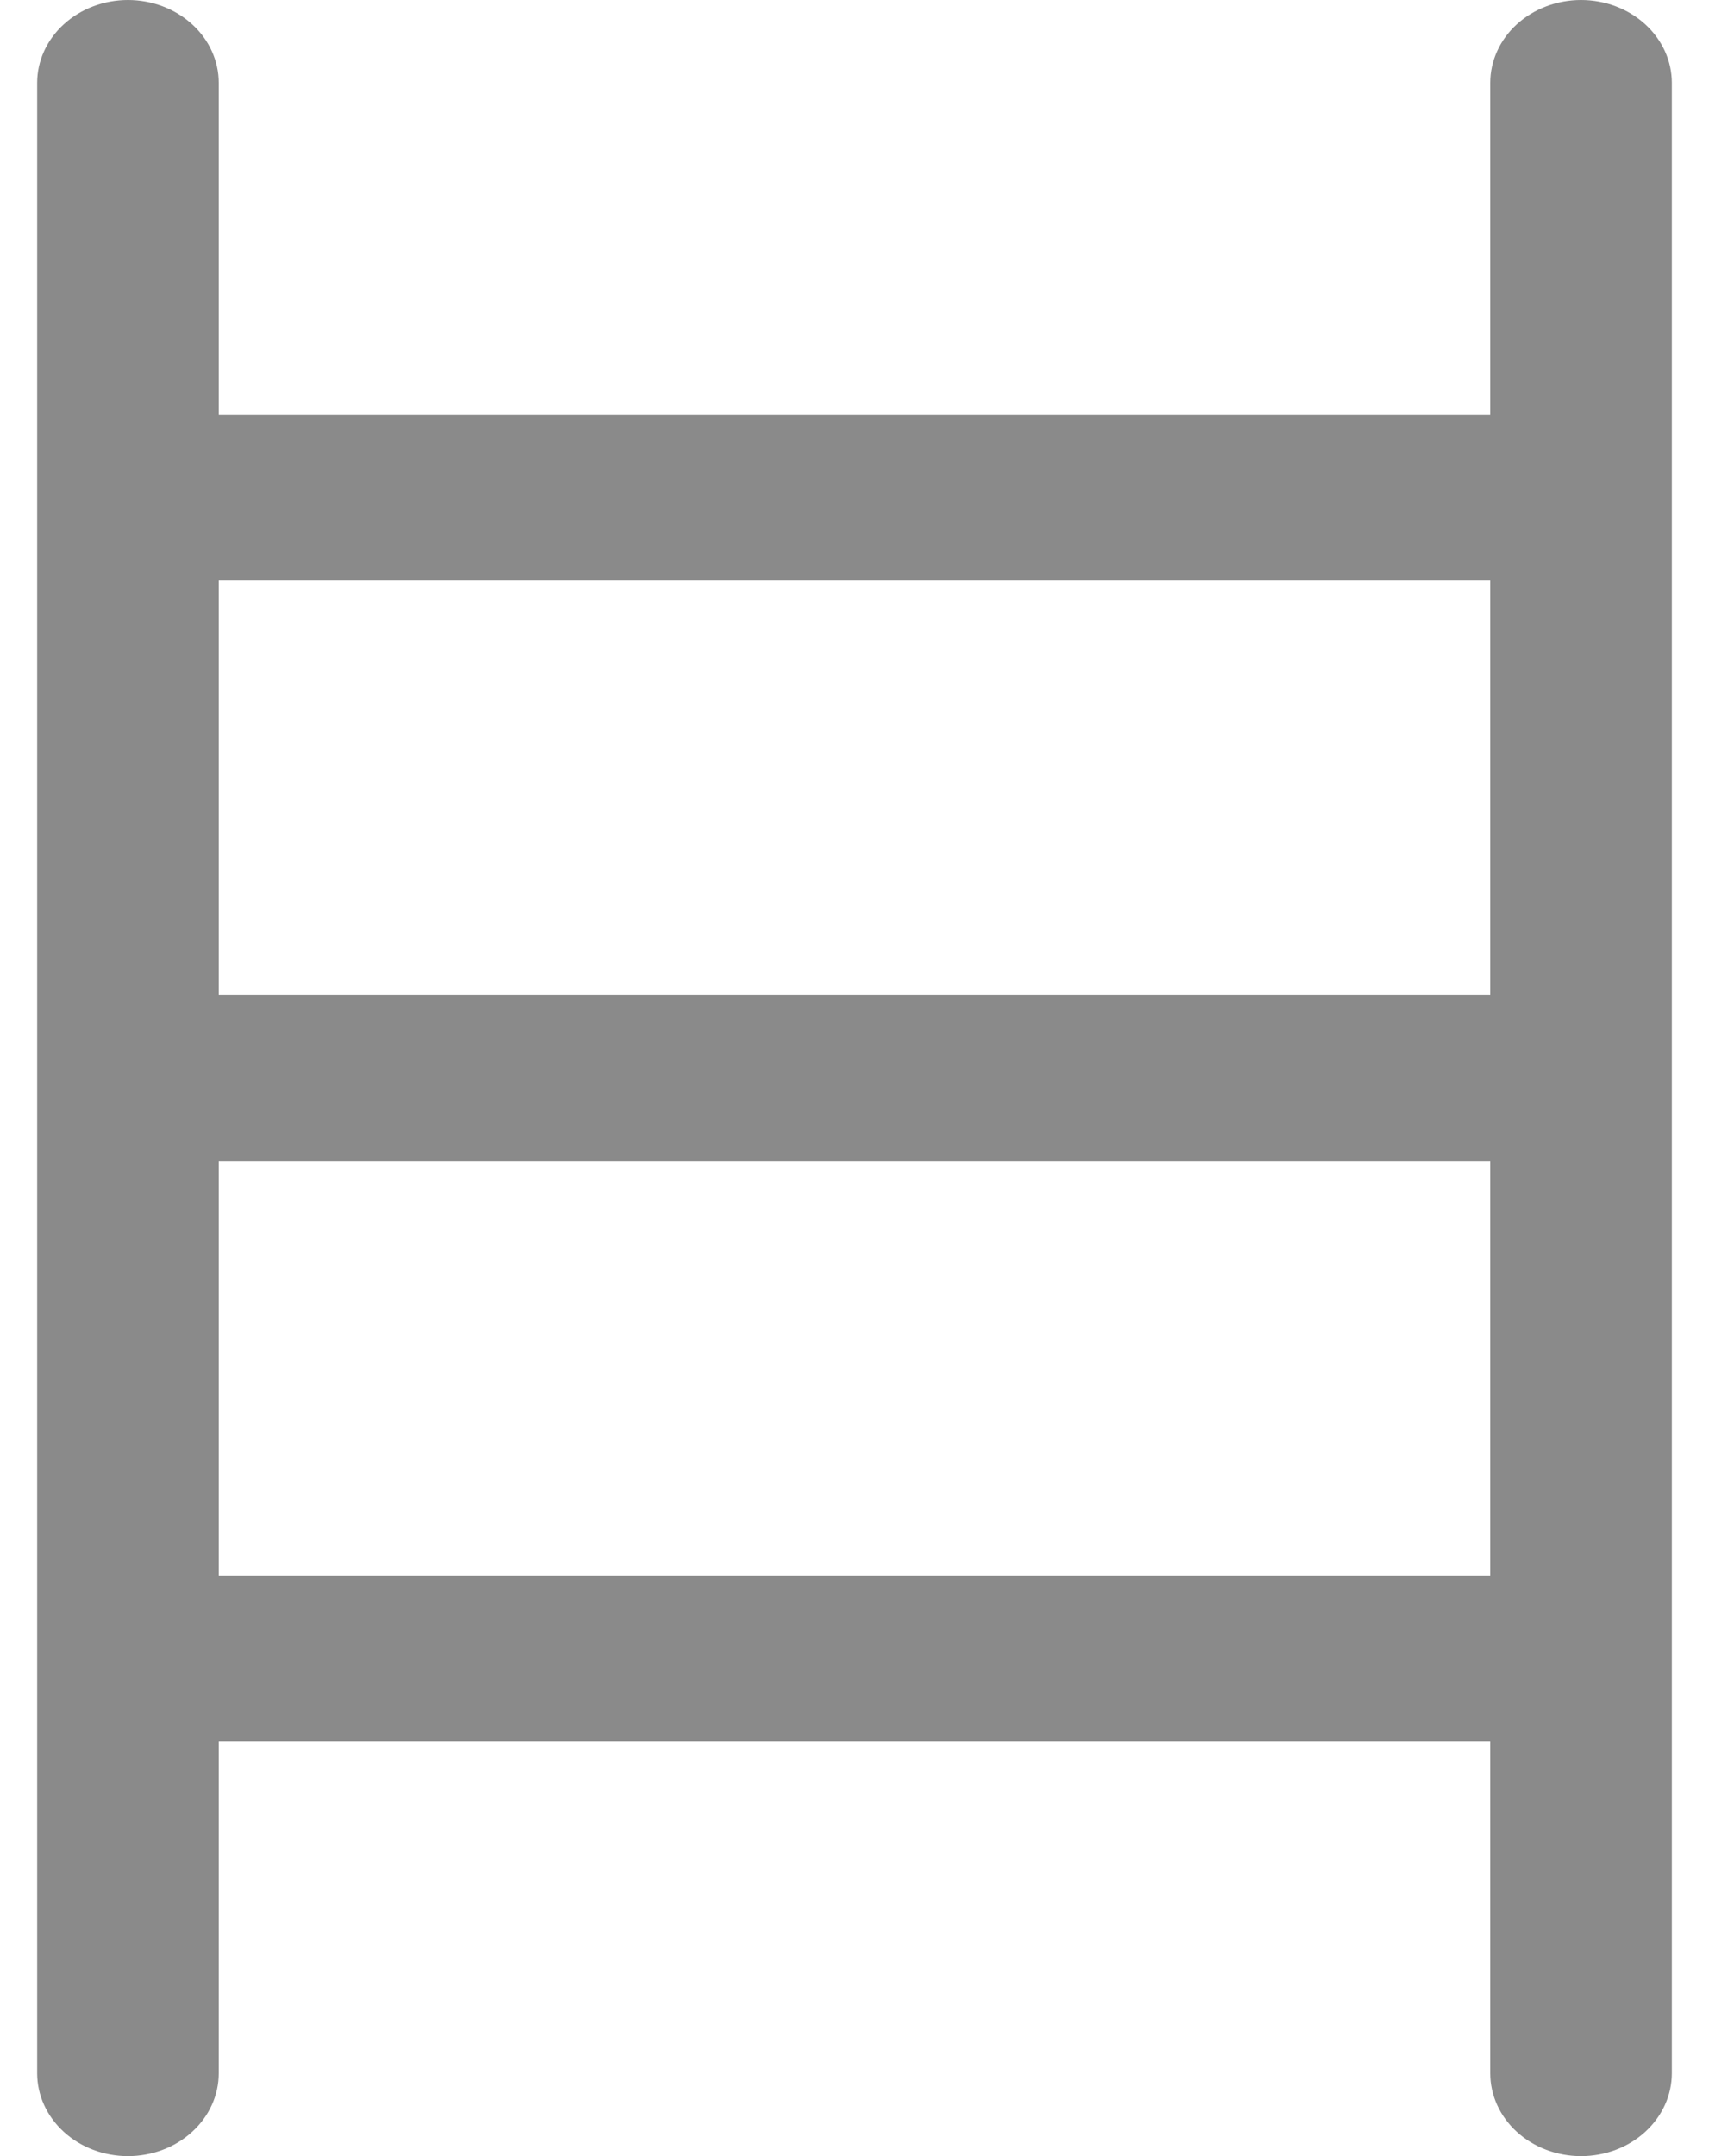 <svg width="23" height="29" viewBox="0 0 23 29" fill="none" xmlns="http://www.w3.org/2000/svg">
<path d="M21.278 0C20.954 0 20.643 0.118 20.413 0.327C20.184 0.536 20.056 0.82 20.056 1.115V5.577H2.944V1.115C2.944 0.82 2.816 0.536 2.586 0.327C2.357 0.118 2.046 0 1.722 0C1.398 0 1.087 0.118 0.858 0.327C0.629 0.536 0.5 0.82 0.5 1.115V27.885C0.5 28.18 0.629 28.464 0.858 28.673C1.087 28.883 1.398 29 1.722 29C2.046 29 2.357 28.883 2.586 28.673C2.816 28.464 2.944 28.18 2.944 27.885V23.423H20.056V27.885C20.056 28.18 20.184 28.464 20.413 28.673C20.643 28.883 20.954 29 21.278 29C21.602 29 21.913 28.883 22.142 28.673C22.371 28.464 22.5 28.18 22.5 27.885V1.115C22.5 0.82 22.371 0.536 22.142 0.327C21.913 0.118 21.602 0 21.278 0ZM20.056 7.808V13.385H2.944V7.808H20.056ZM2.944 21.192V15.615H20.056V21.192H2.944Z" fill="#8A8A8A"/>
</svg>
